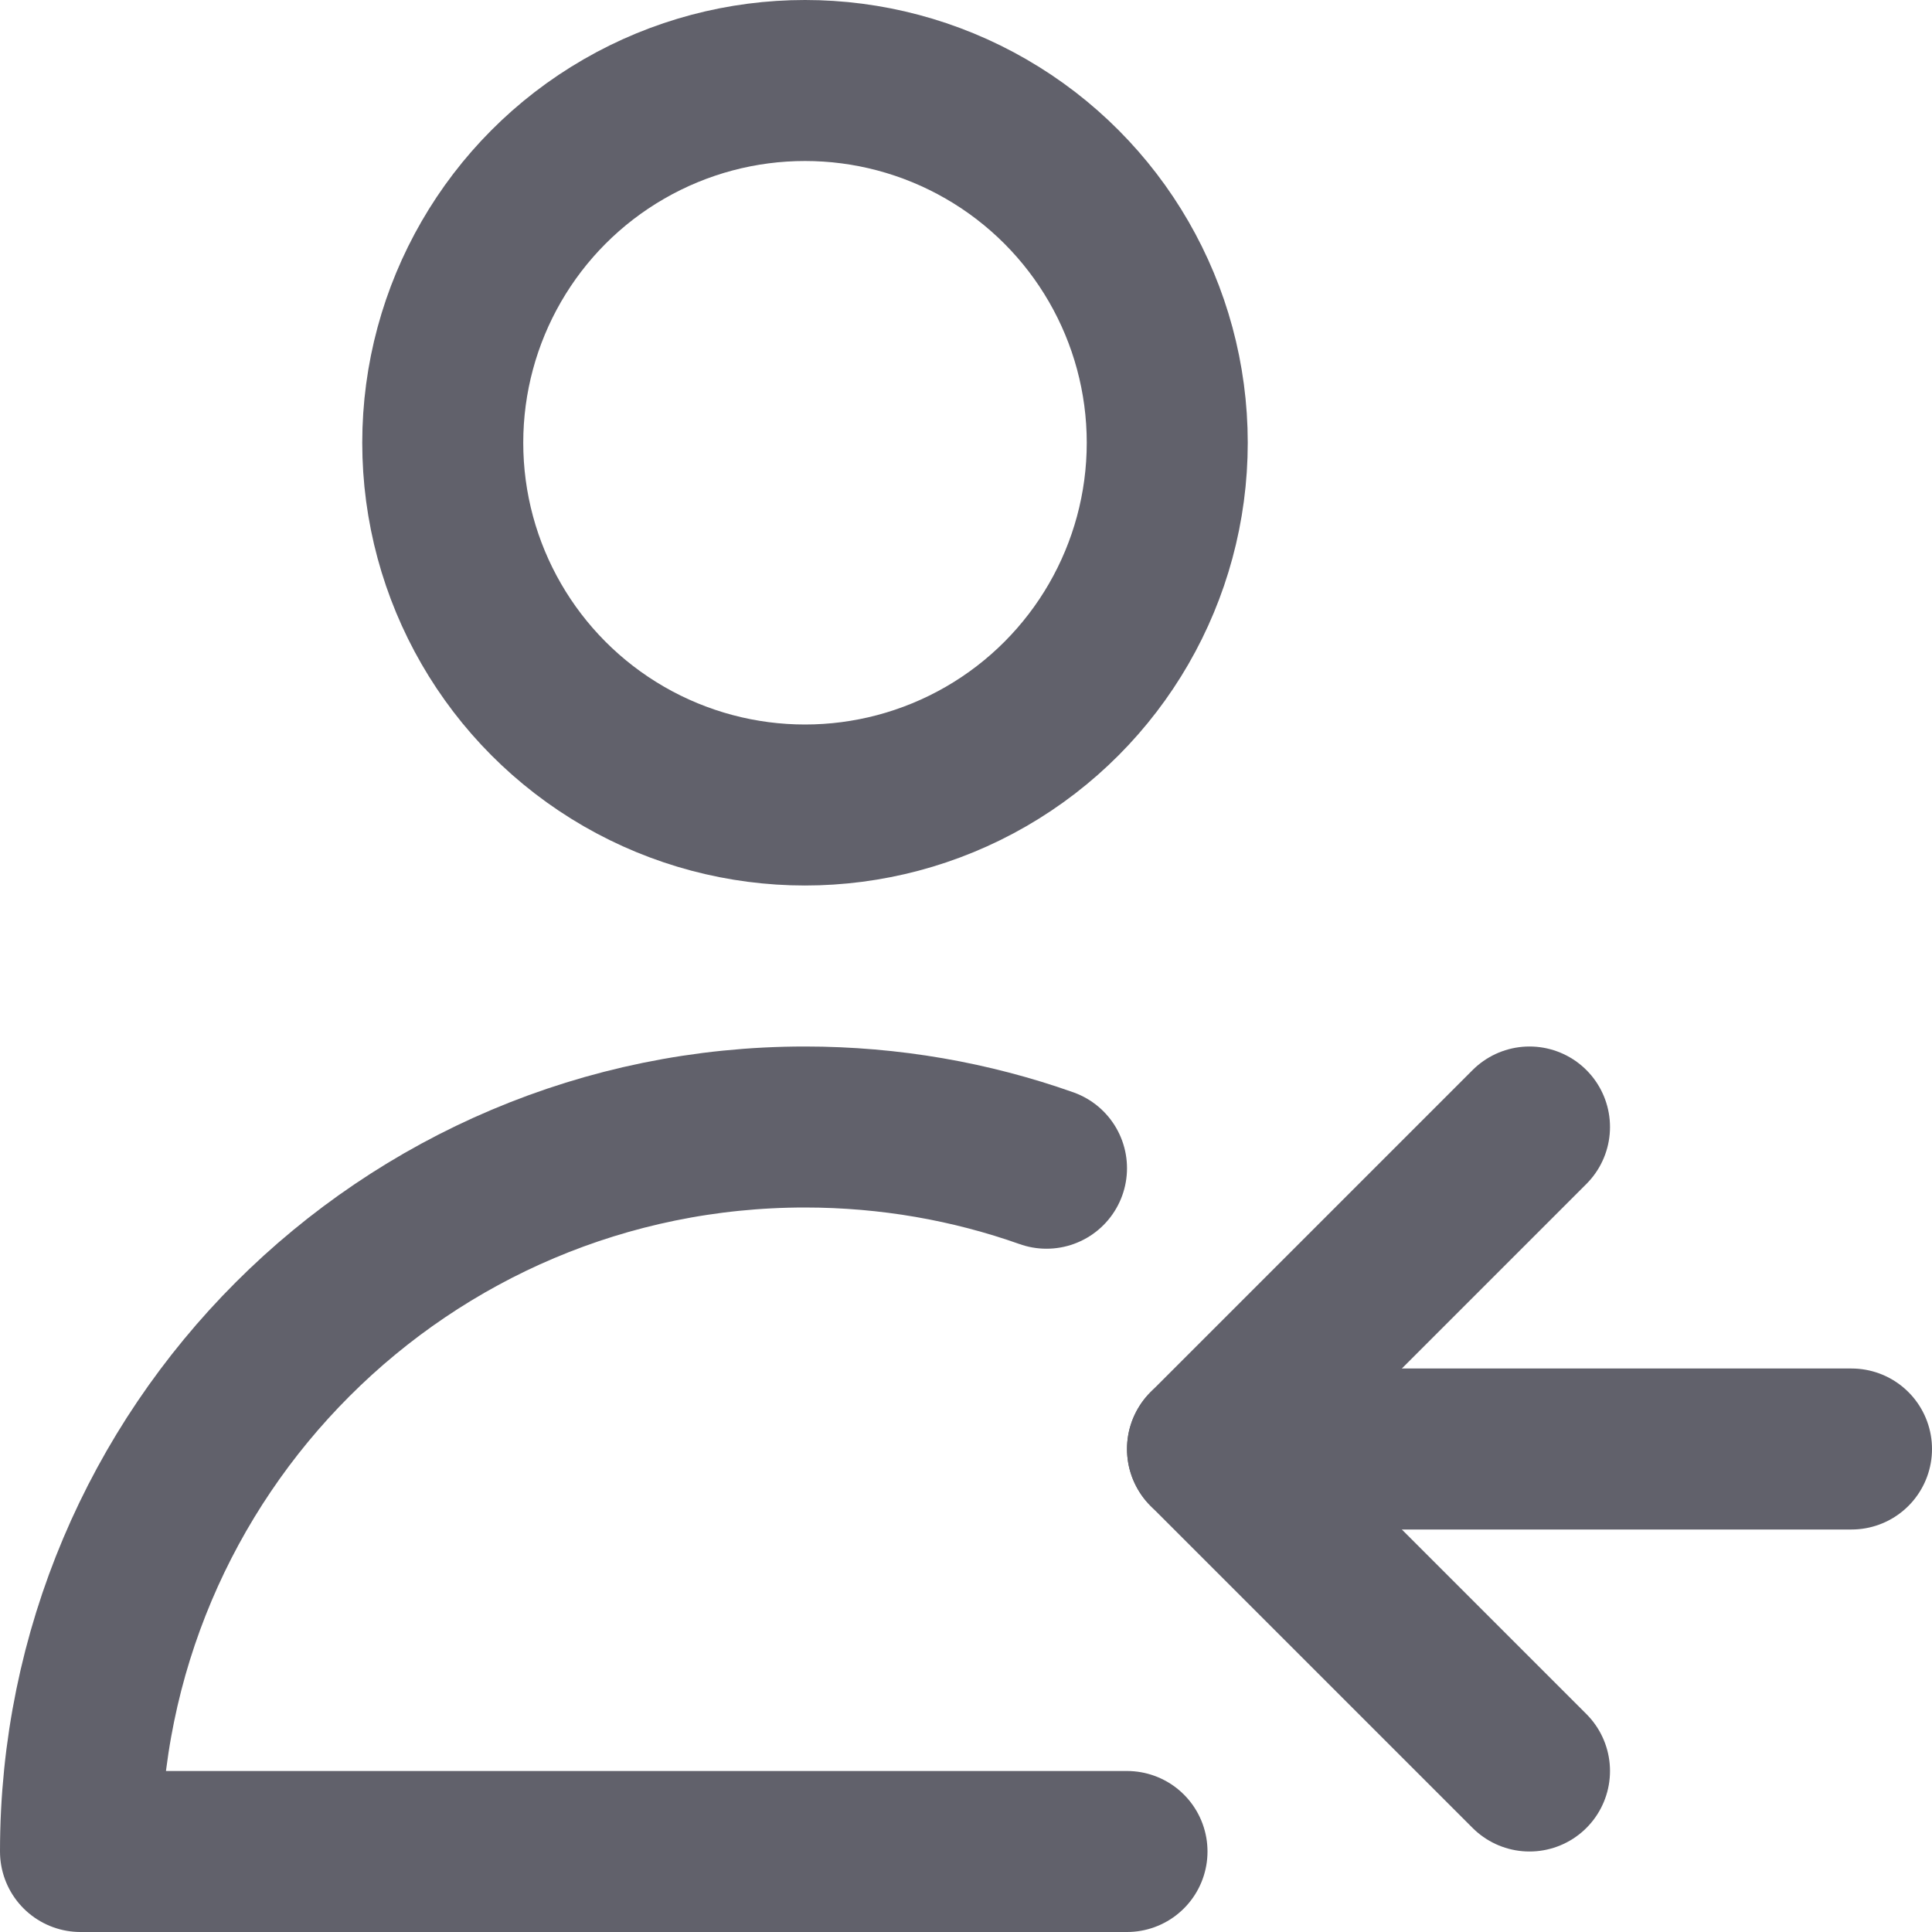 <svg xmlns="http://www.w3.org/2000/svg" height="24" width="24" viewBox="0 0 24 24"><title>payee 5</title><g stroke-linecap="round" fill="#61616b" stroke-linejoin="round" class="nc-icon-wrapper"><circle cx="10" cy="5.5" r="4.5" fill="none" stroke="#61616b" stroke-width="2"></circle><path d="M13,14.512c-.938-.332-1.948-.512-3-.512C5.029,14,1,18.029,1,23H14" fill="none" stroke="#61616b" stroke-width="2"></path><polyline points="19 14 15 18 19 22" fill="none" stroke="#61616b" stroke-width="2" data-color="color-2"></polyline><polyline points="23 18 15 18 16 18" fill="none" stroke="#61616b" stroke-width="2" data-color="color-2"></polyline></g></svg>